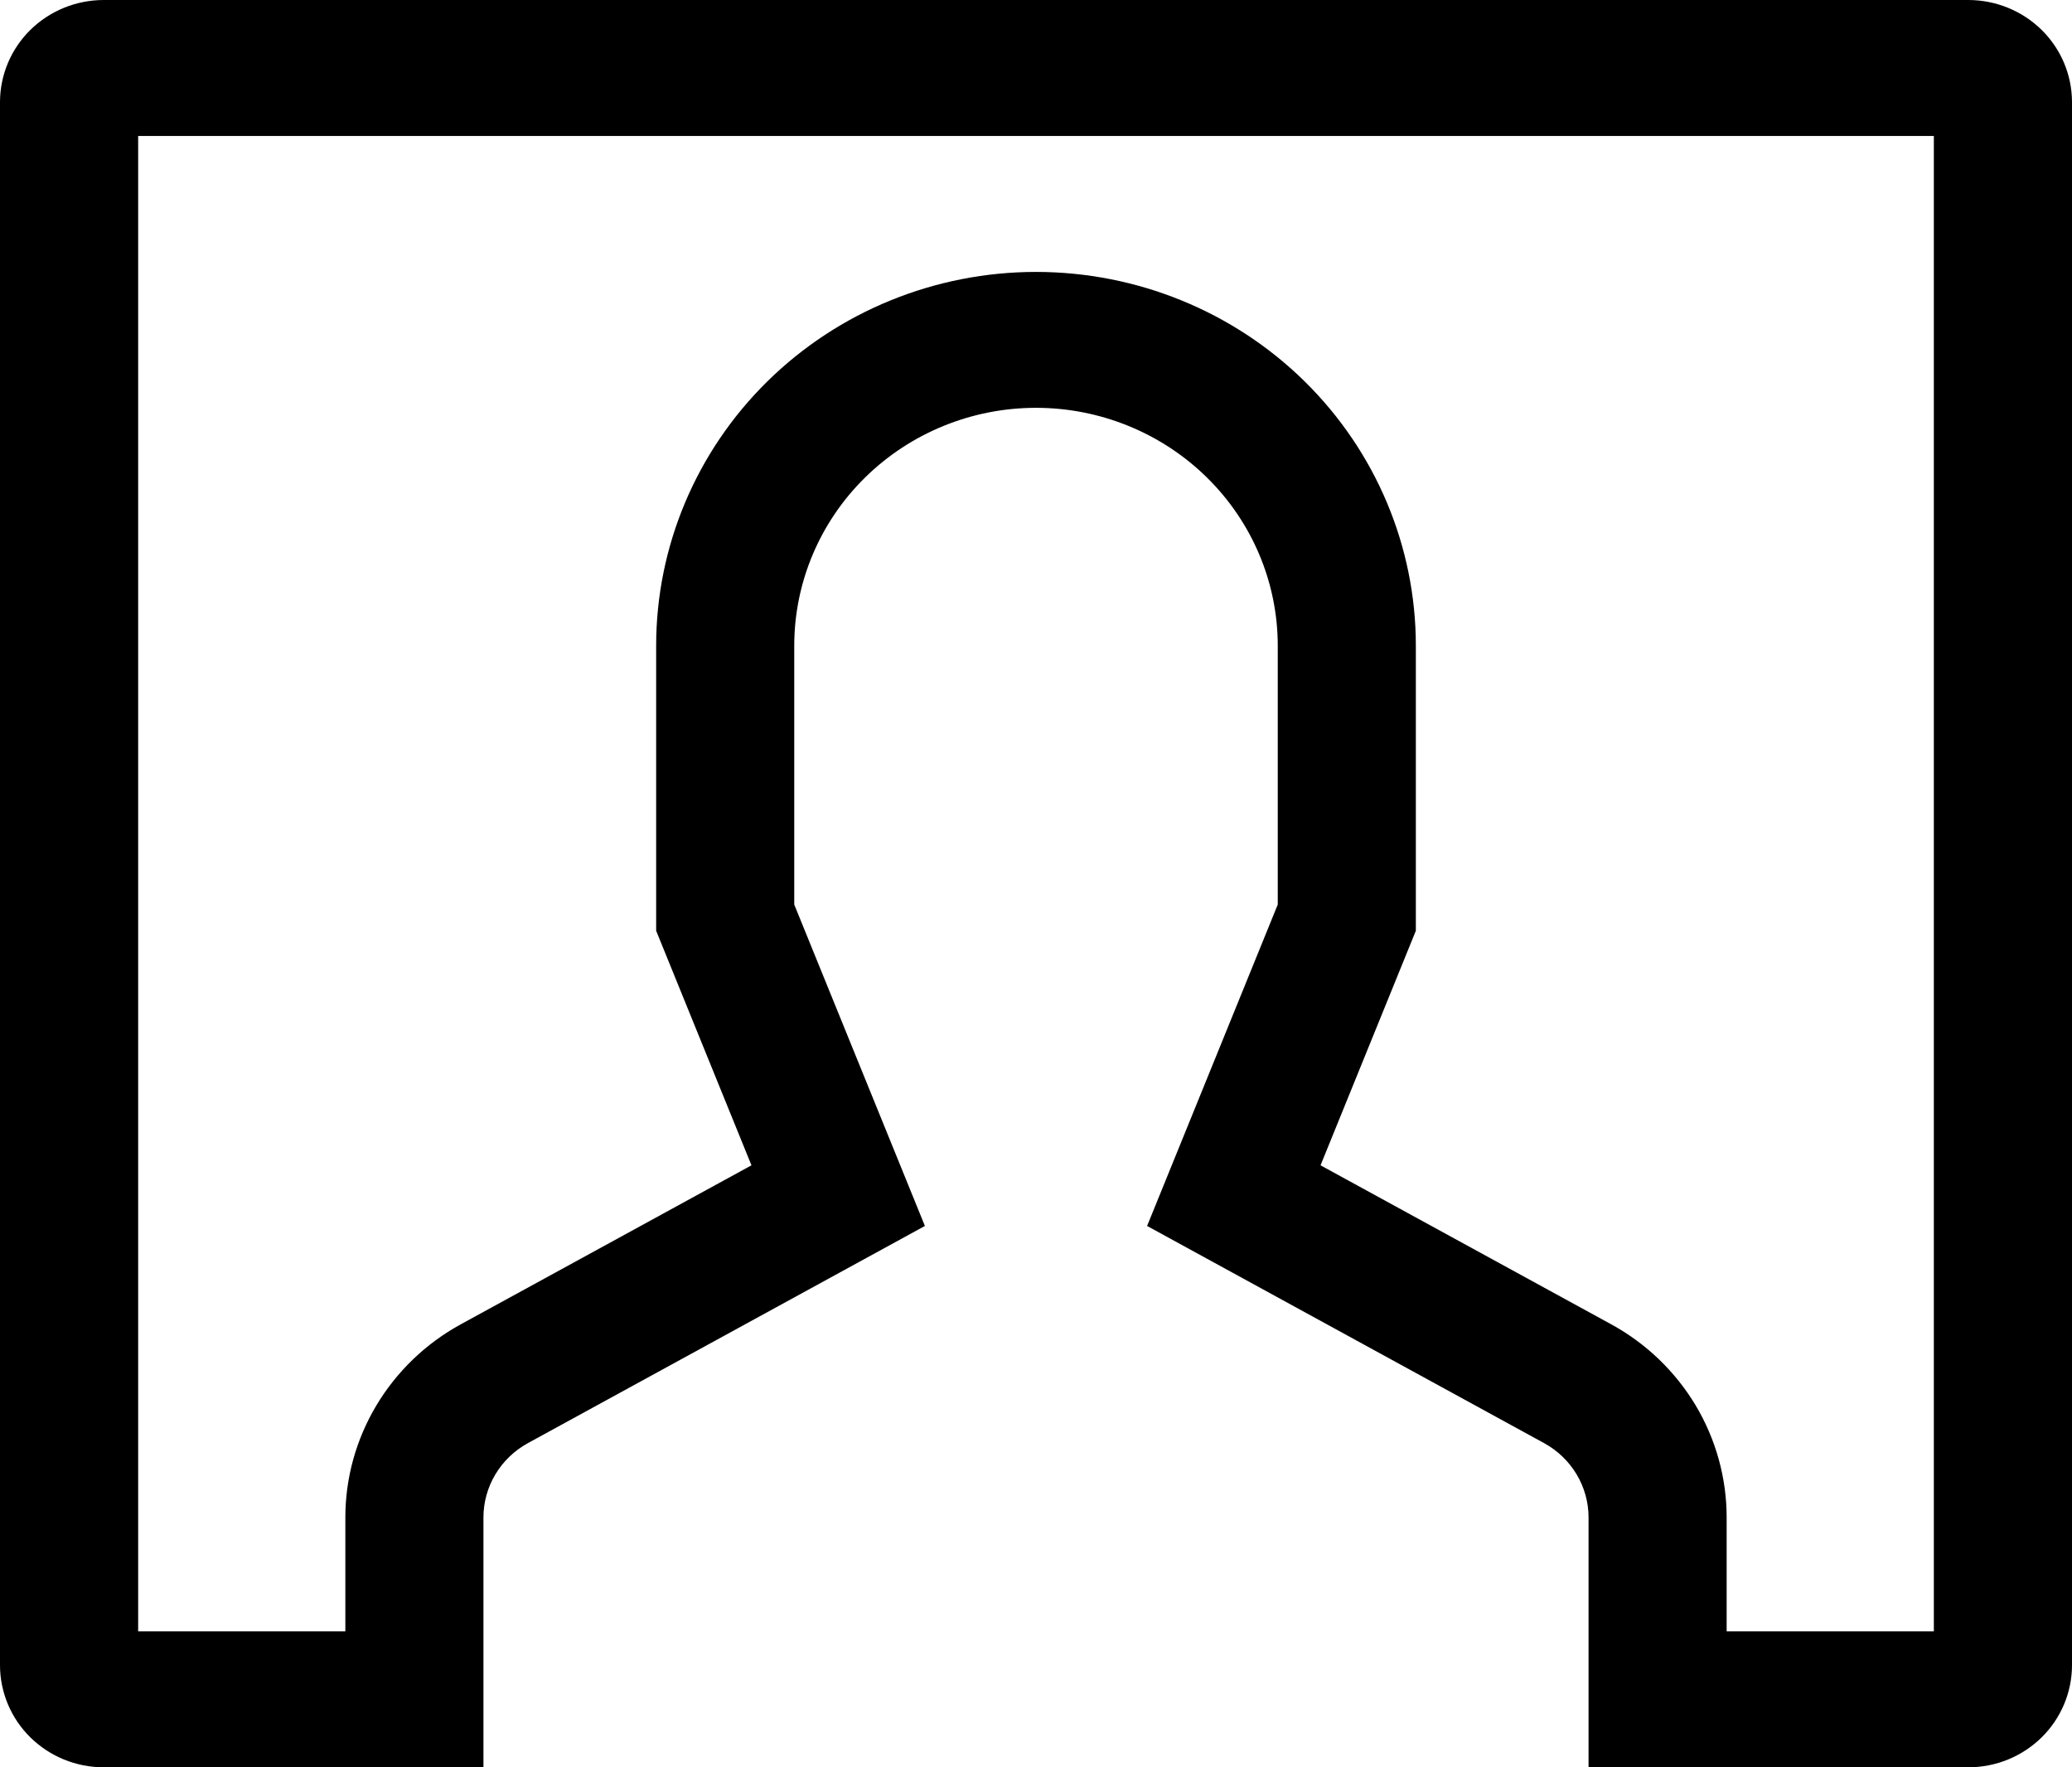 <svg width="34" height="29" viewBox="0 0 34 29" fill="none" xmlns="http://www.w3.org/2000/svg">
<path d="M32.3 0H1.7C1.249 0.001 0.817 0.177 0.498 0.491C0.18 0.804 0.001 1.23 0 1.673V27.327C0.001 27.77 0.18 28.196 0.498 28.509C0.817 28.823 1.249 29 1.7 29H7.933V24.899C7.933 24.651 8.001 24.407 8.129 24.193C8.257 23.979 8.441 23.802 8.662 23.681L15.177 20.117L13.033 14.843V10.596C13.033 9.561 13.451 8.568 14.195 7.836C14.939 7.104 15.948 6.692 17 6.692C18.052 6.692 19.061 7.104 19.805 7.836C20.549 8.568 20.967 9.561 20.967 10.596V14.843L18.823 20.117L25.338 23.681C25.559 23.802 25.743 23.979 25.871 24.193C25.999 24.407 26.067 24.651 26.067 24.899V29H32.3C32.751 29 33.183 28.823 33.502 28.509C33.82 28.196 33.999 27.77 34 27.327V1.673C33.999 1.23 33.82 0.804 33.502 0.491C33.183 0.177 32.751 0.001 32.3 0V0ZM31.733 26.769H28.333V24.899C28.333 24.253 28.157 23.619 27.825 23.062C27.491 22.505 27.013 22.045 26.439 21.731V21.731L21.669 19.122L23.233 15.273V10.596C23.233 8.969 22.577 7.409 21.408 6.258C20.239 5.108 18.653 4.462 17 4.462C15.347 4.462 13.761 5.108 12.592 6.258C11.423 7.409 10.767 8.969 10.767 10.596V15.273L12.331 19.122L7.561 21.731C6.987 22.045 6.509 22.505 6.176 23.062C5.843 23.619 5.667 24.253 5.667 24.899V26.769H2.267V2.231H31.733V26.769Z" fill="black"/>
</svg>
